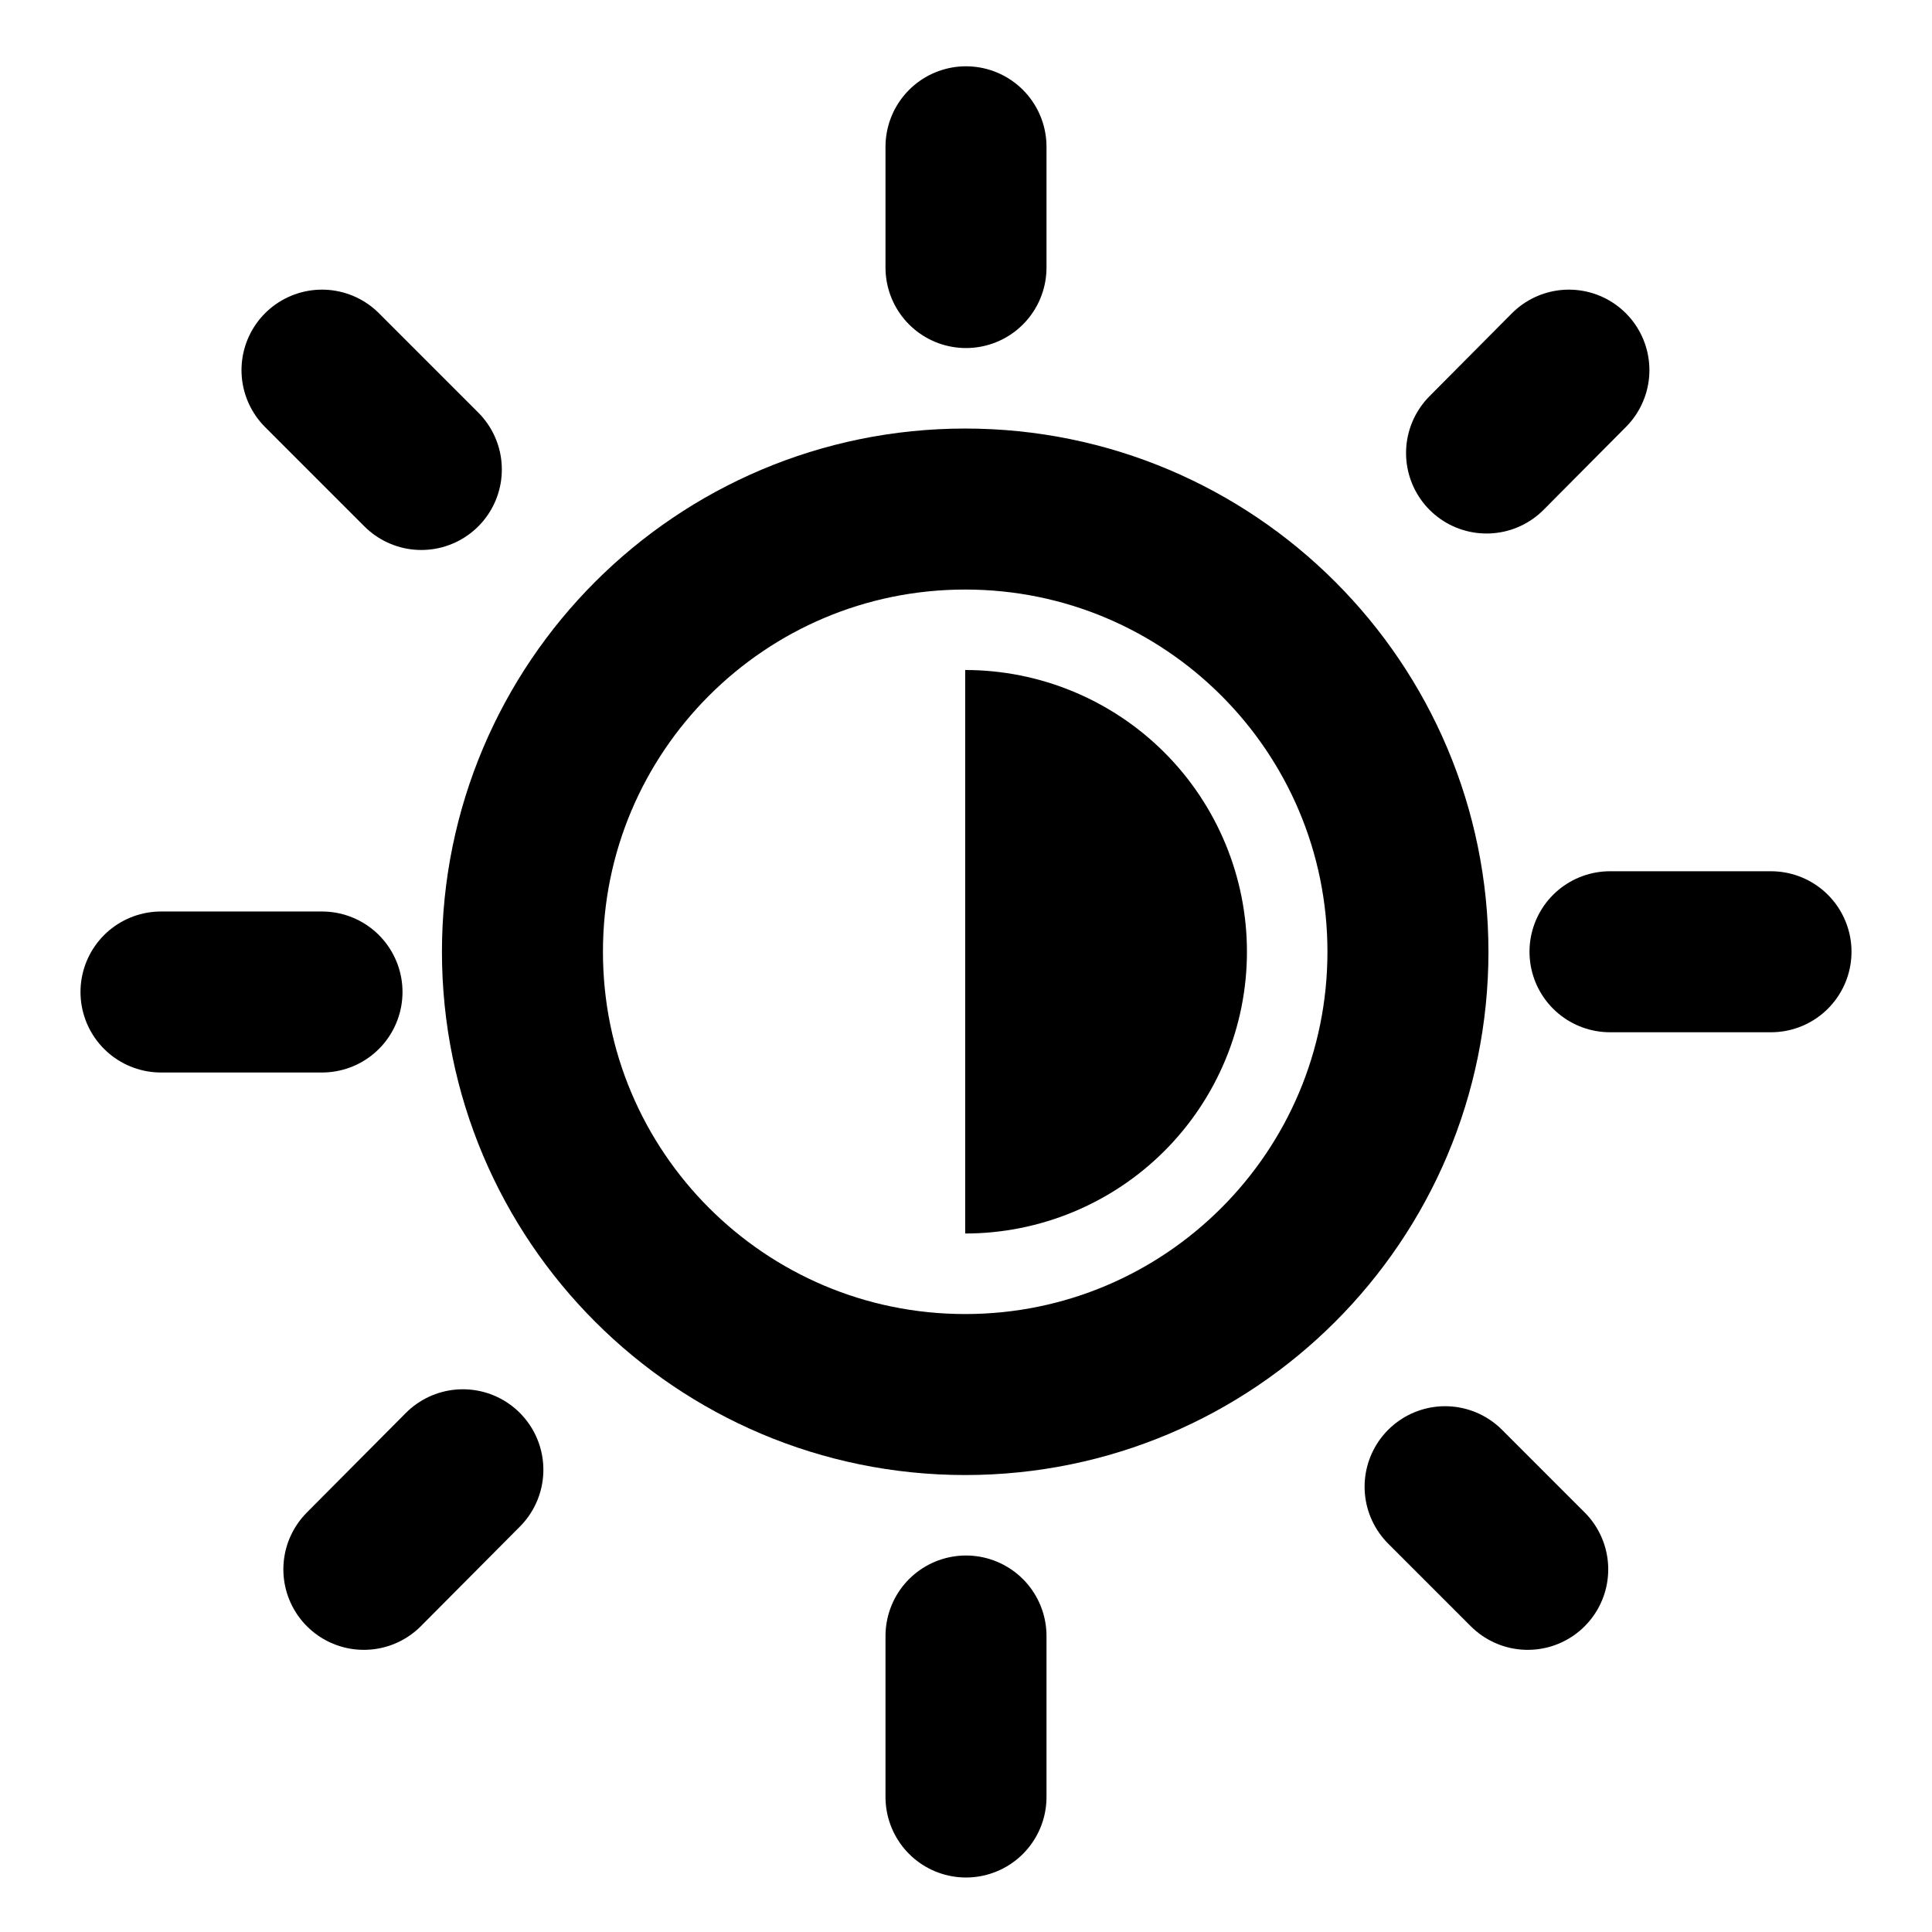 <svg width="48" height="48" viewBox="0 0 48 48" fill="none" xmlns="http://www.w3.org/2000/svg">
<path d="M23.98 12.647C17.904 12.647 12.98 17.571 12.98 23.647C12.98 29.722 17.904 34.647 23.98 34.647C30.055 34.647 34.98 29.722 34.98 23.647C34.98 17.571 30.055 12.647 23.98 12.647V12.647Z" stroke="black" stroke-width="4" stroke-linejoin="round"/>
<path d="M9.04 38.99L11.5 36.516" stroke="black" stroke-width="4" stroke-linecap="round"/>
<path d="M36.933 11.255L38.979 9.196" stroke="black" stroke-width="4" stroke-linecap="round"/>
<path d="M24 6.647V3.647" stroke="black" stroke-width="4" stroke-linecap="round"/>
<path d="M4 24.646H8" stroke="black" stroke-width="4" stroke-linecap="round"/>
<path d="M10.468 11.664L8 9.196" stroke="black" stroke-width="4" stroke-linecap="round"/>
<path fill-rule="evenodd" clip-rule="evenodd" d="M23.98 30.646C24.899 30.646 25.809 30.465 26.659 30.113C27.508 29.761 28.28 29.246 28.93 28.596C29.58 27.946 30.095 27.174 30.447 26.325C30.799 25.476 30.98 24.565 30.98 23.646C30.98 22.727 30.799 21.817 30.447 20.967C30.095 20.118 29.58 19.346 28.93 18.696C28.28 18.046 27.508 17.531 26.659 17.179C25.809 16.827 24.899 16.646 23.98 16.646" fill="black"/>
<path d="M44 23.646H40" stroke="black" stroke-width="4" stroke-linecap="round"/>
<path d="M37.956 38.99L35.903 36.937" stroke="black" stroke-width="4" stroke-linecap="round"/>
<path d="M24 44.646V40.646" stroke="black" stroke-width="4" stroke-linecap="round"/>
</svg>
